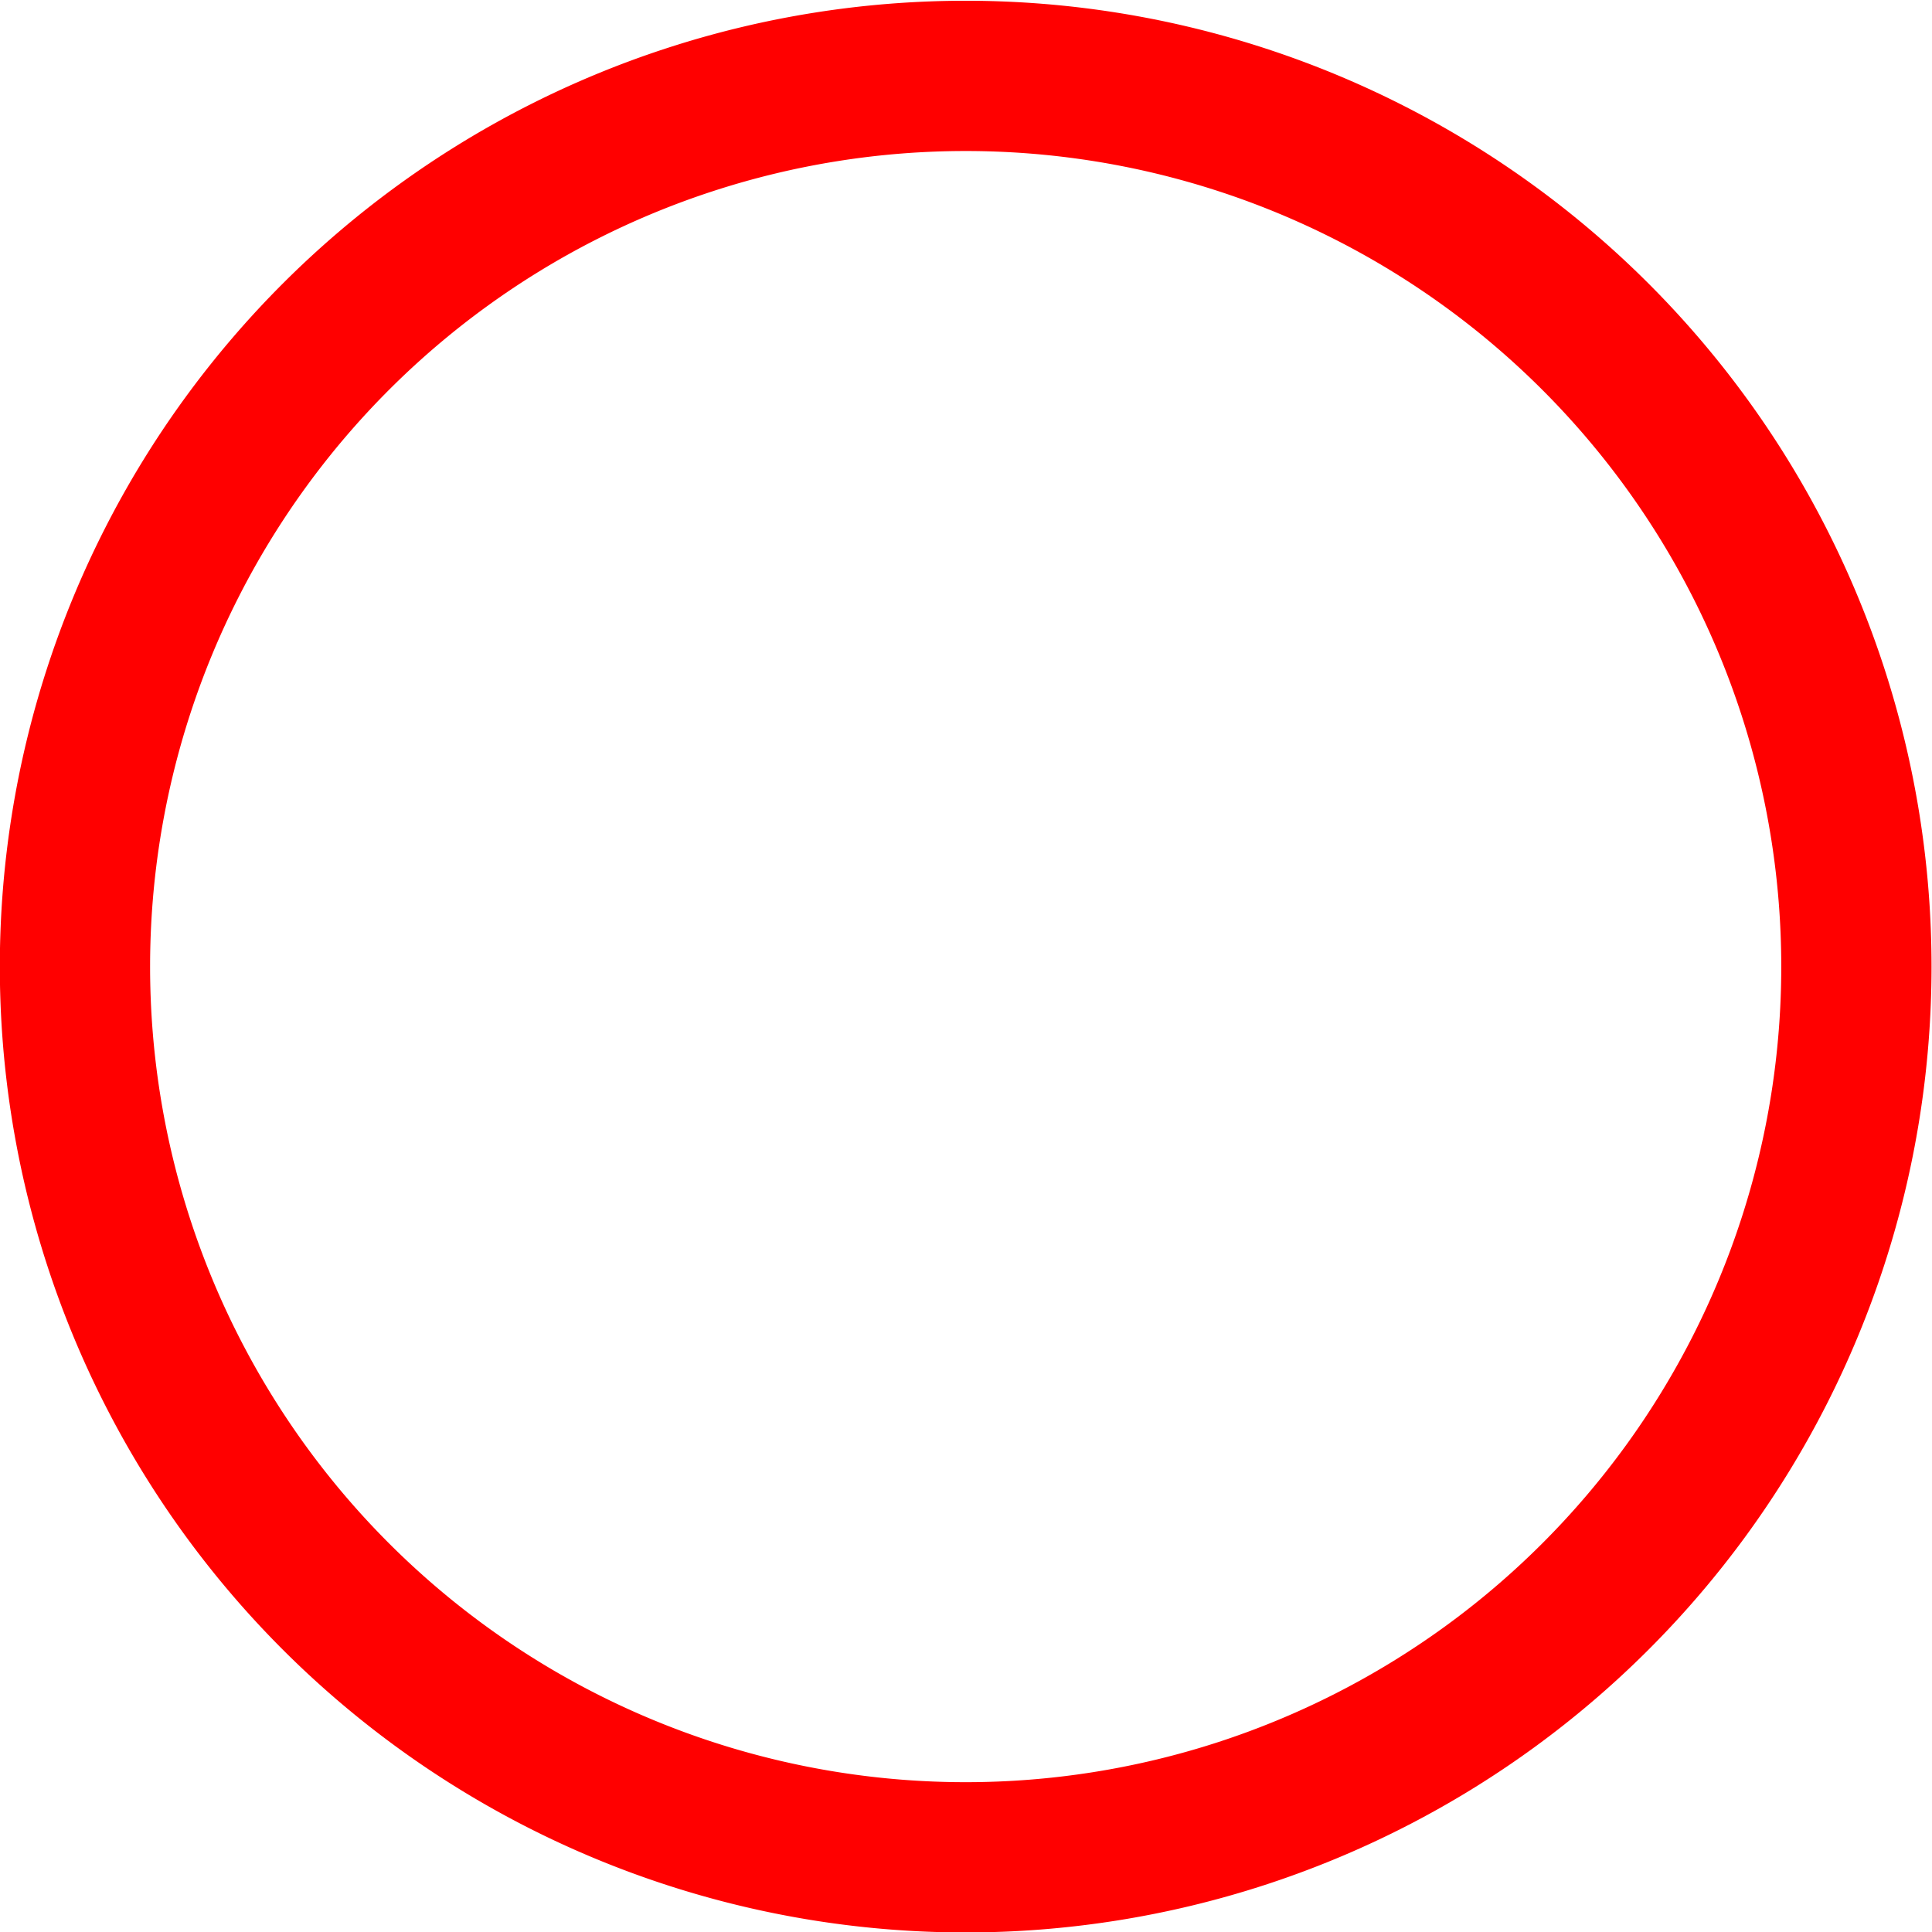 <?xml version="1.0" encoding="UTF-8" standalone="no"?>
<!-- Created with Inkscape (http://www.inkscape.org/) -->

<svg
   xmlns:dc="http://purl.org/dc/elements/1.1/"
   xmlns:cc="http://creativecommons.org/ns#"
   xmlns:rdf="http://www.w3.org/1999/02/22-rdf-syntax-ns#"
   xmlns:svg="http://www.w3.org/2000/svg"
   xmlns="http://www.w3.org/2000/svg"
   version="1.1"
   width="45"
   height="45"
   id="svg3918">
  <defs
     id="defs3925" />
  <path
     d="m 43.239,22.514 a 20.746,20.746 0 1 1 -41.493,0 20.746,20.746 0 1 1 41.493,0 z"
     id="path3921"
     style="fill:none;stroke:#ff0000;stroke-width:3.5;stroke-linecap:square;stroke-linejoin:round;stroke-miterlimit:4;stroke-opacity:1;stroke-dasharray:none" />
</svg>
